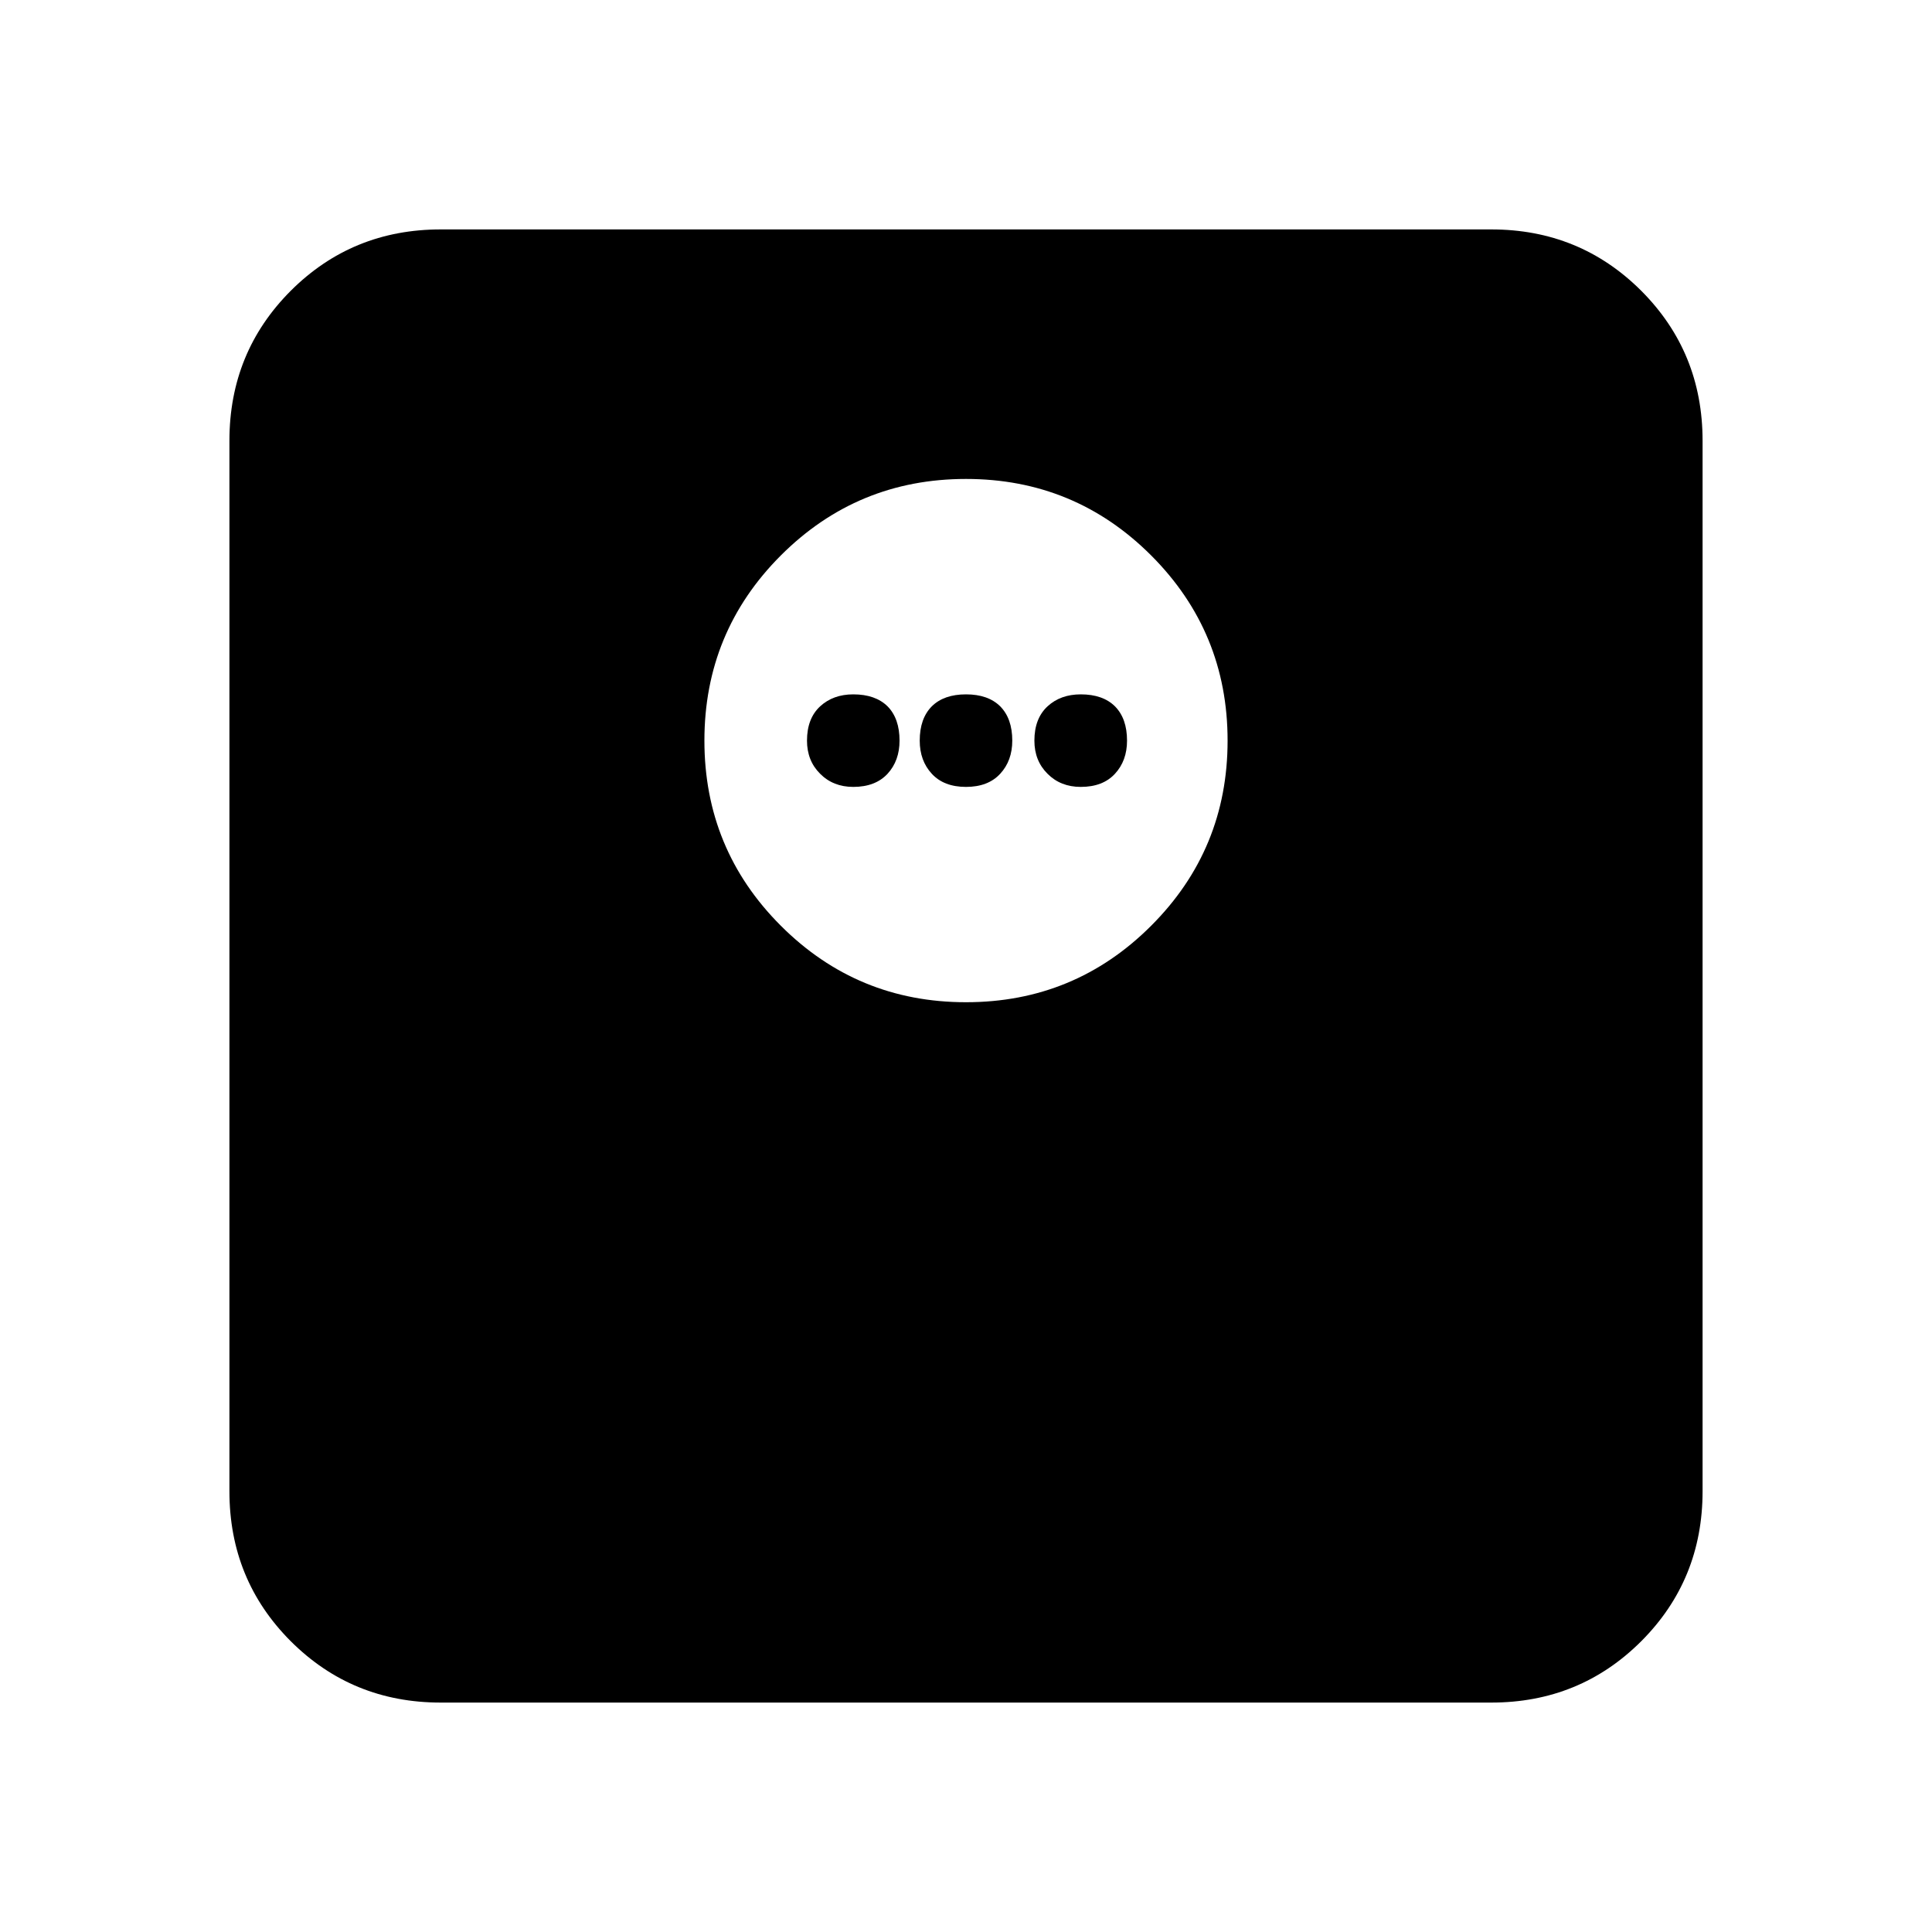 <svg xmlns="http://www.w3.org/2000/svg" height="20" width="20"><path d="M10 10.375q1.125 0 1.917-.792.791-.791.791-1.916t-.791-1.917q-.792-.792-1.917-.792t-1.917.792q-.791.792-.791 1.917t.791 1.916q.792.792 1.917.792Zm1.188-2.229q-.209 0-.344-.136-.136-.135-.136-.343 0-.229.136-.355.135-.124.344-.124.229 0 .354.124.125.126.125.355 0 .208-.125.343-.125.136-.354.136Zm-1.188 0q-.229 0-.354-.136-.125-.135-.125-.343 0-.229.125-.355.125-.124.354-.124.229 0 .354.124.125.126.125.355 0 .208-.125.343-.125.136-.354.136Zm-1.167 0q-.208 0-.343-.136-.136-.135-.136-.343 0-.229.136-.355.135-.124.343-.124.229 0 .355.124.124.126.124.355 0 .208-.124.343-.126.136-.355.136Zm-4.271 9.479q-.916 0-1.552-.635-.635-.636-.635-1.552V4.562q0-.916.635-1.552.636-.635 1.552-.635h10.876q.916 0 1.552.635.635.636.635 1.552v10.876q0 .916-.635 1.552-.636.635-1.552.635Z"/></svg>